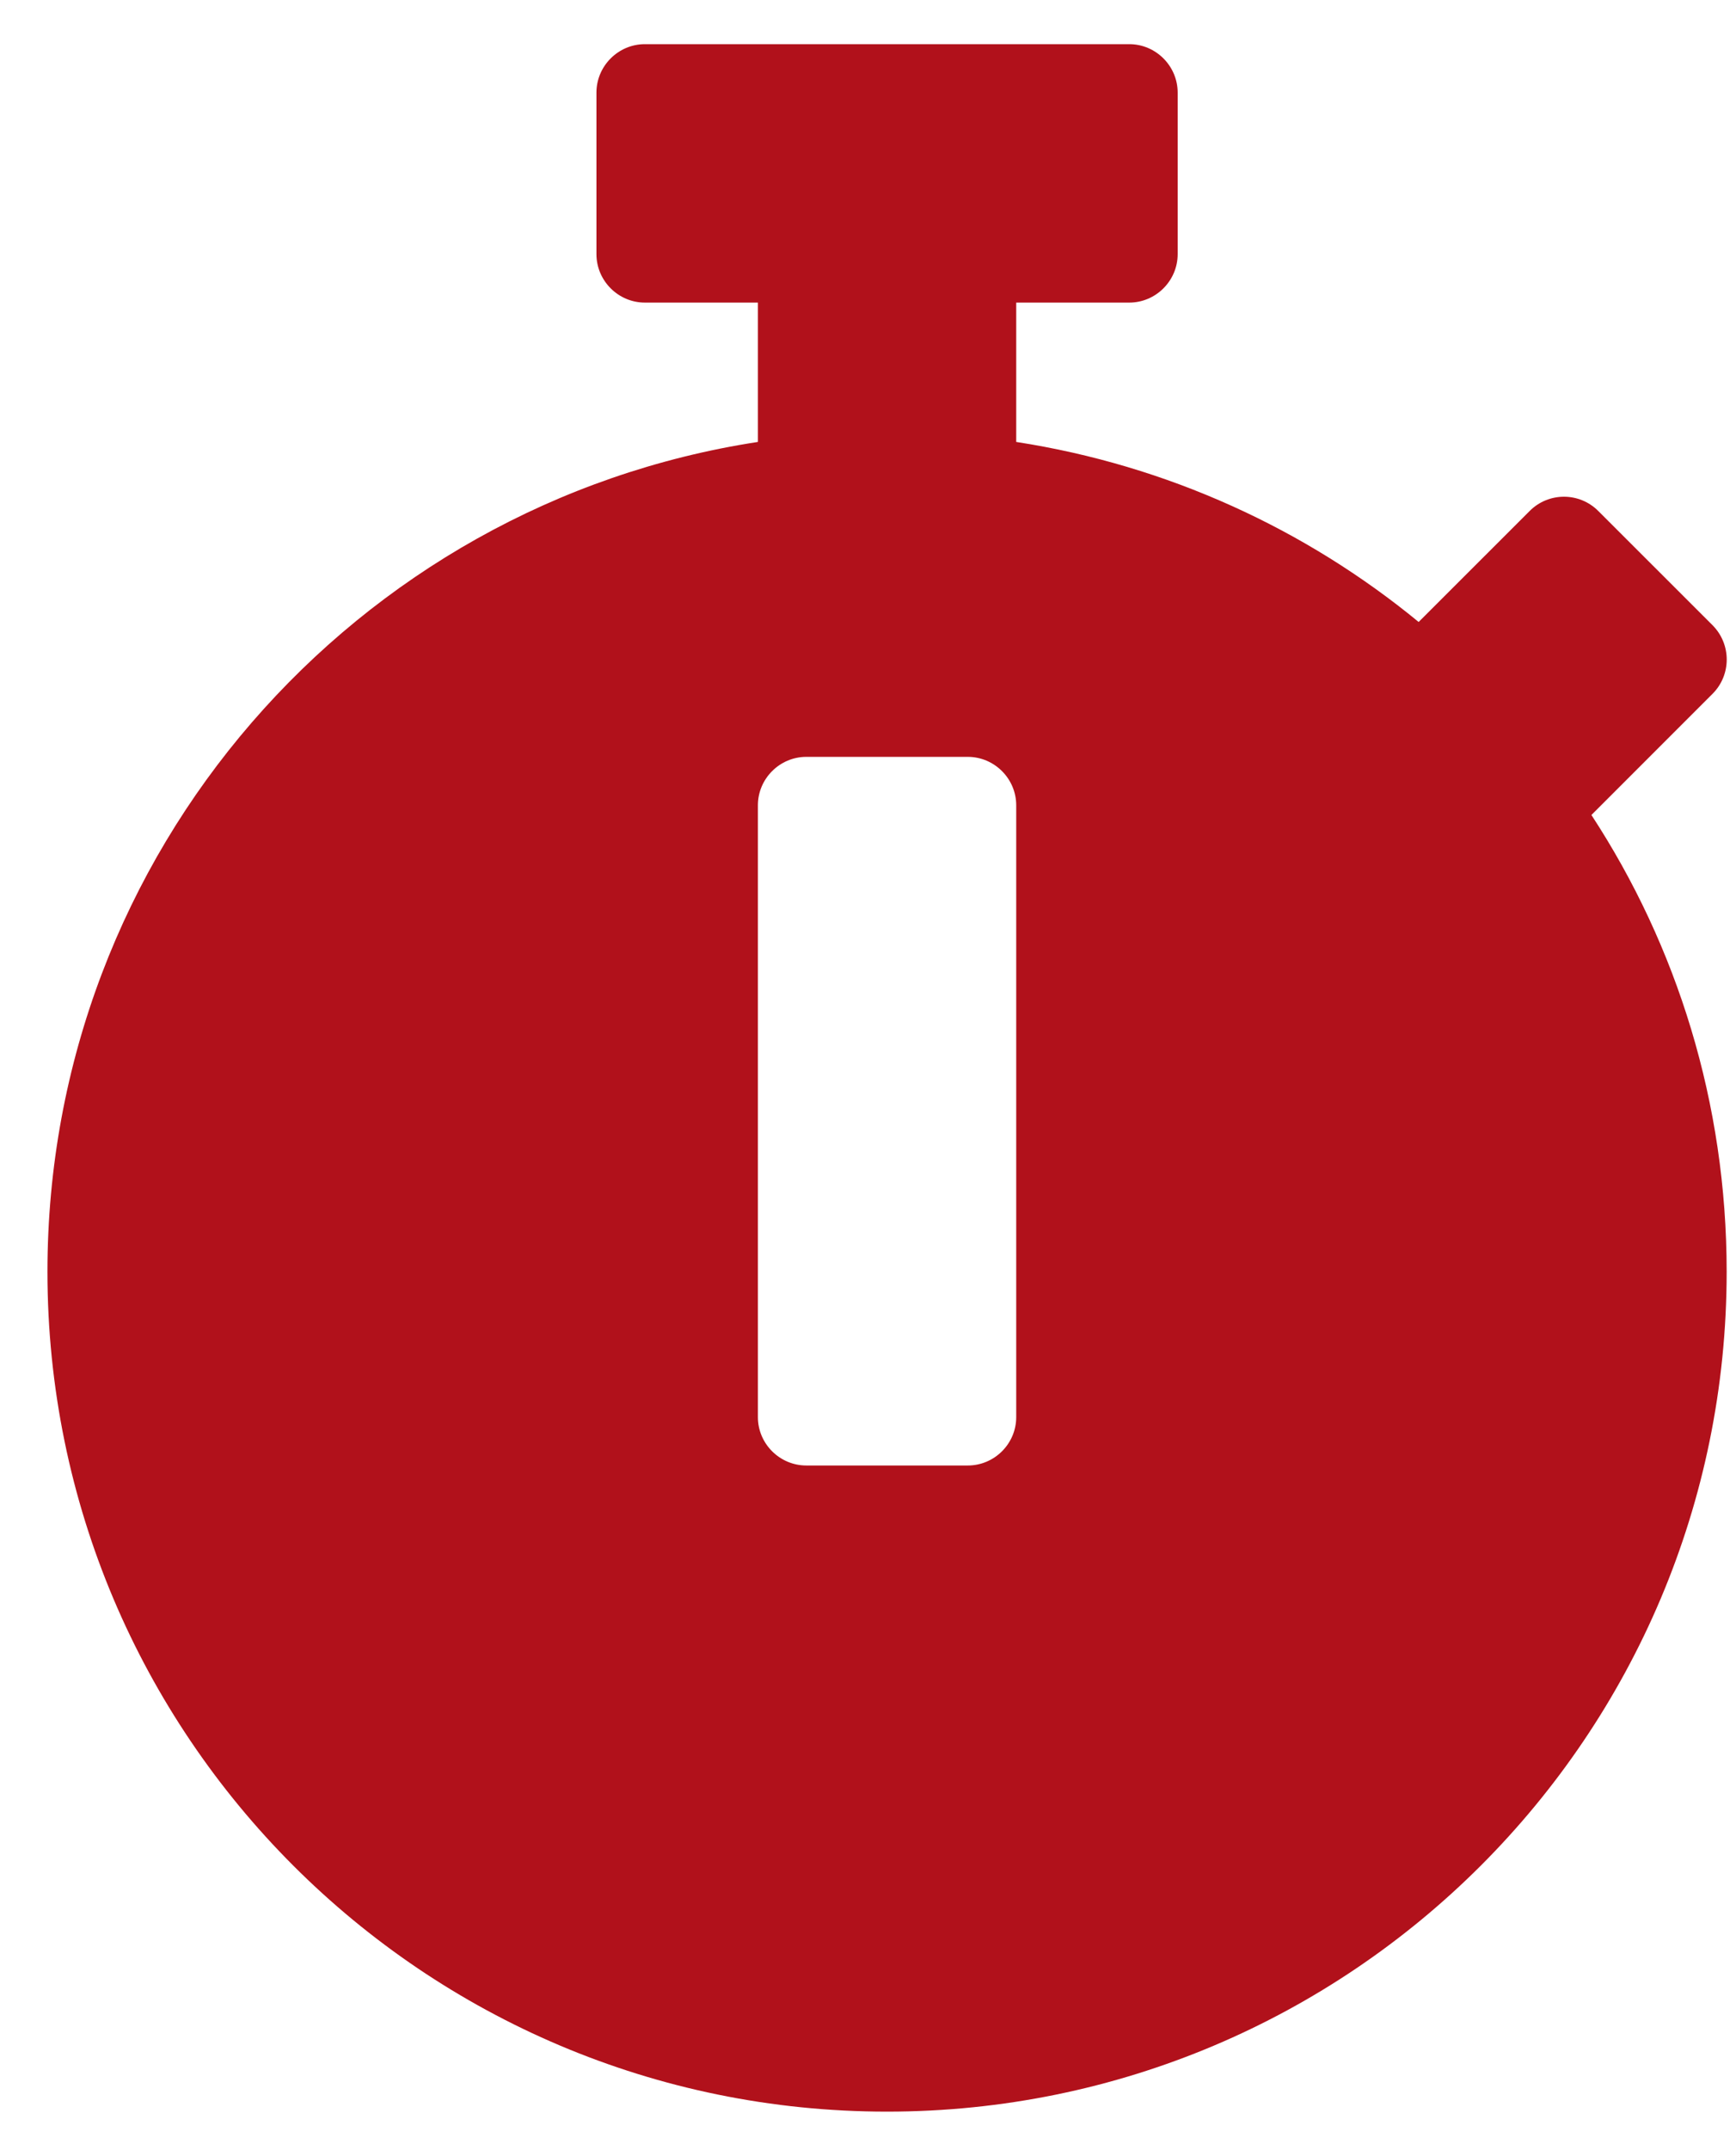 <svg width="21" height="26" viewBox="0 0 21 26" fill="none" xmlns="http://www.w3.org/2000/svg">
<path d="M20.887 15.378C20.887 20.988 16.341 25.534 10.73 25.534C5.12 25.534 0.574 20.988 0.574 15.378C0.574 10.3 4.3 6.091 9.168 5.344V3.659H7.801C7.479 3.659 7.215 3.395 7.215 3.073V1.12C7.215 0.798 7.479 0.534 7.801 0.534H13.66C13.982 0.534 14.246 0.798 14.246 1.12V3.073C14.246 3.395 13.982 3.659 13.66 3.659H12.293V5.344C14.124 5.627 15.794 6.398 17.161 7.521L18.504 6.179C18.733 5.949 19.105 5.949 19.334 6.179L20.716 7.56C20.945 7.79 20.945 8.161 20.716 8.39L19.28 9.826L19.251 9.855C20.286 11.437 20.887 13.337 20.887 15.378ZM12.293 17.136V9.738C12.293 9.416 12.029 9.152 11.707 9.152H9.754C9.432 9.152 9.168 9.416 9.168 9.738V17.136C9.168 17.458 9.432 17.721 9.754 17.721H11.707C12.029 17.721 12.293 17.458 12.293 17.136Z" fill="#B1111B"/>
</svg>
